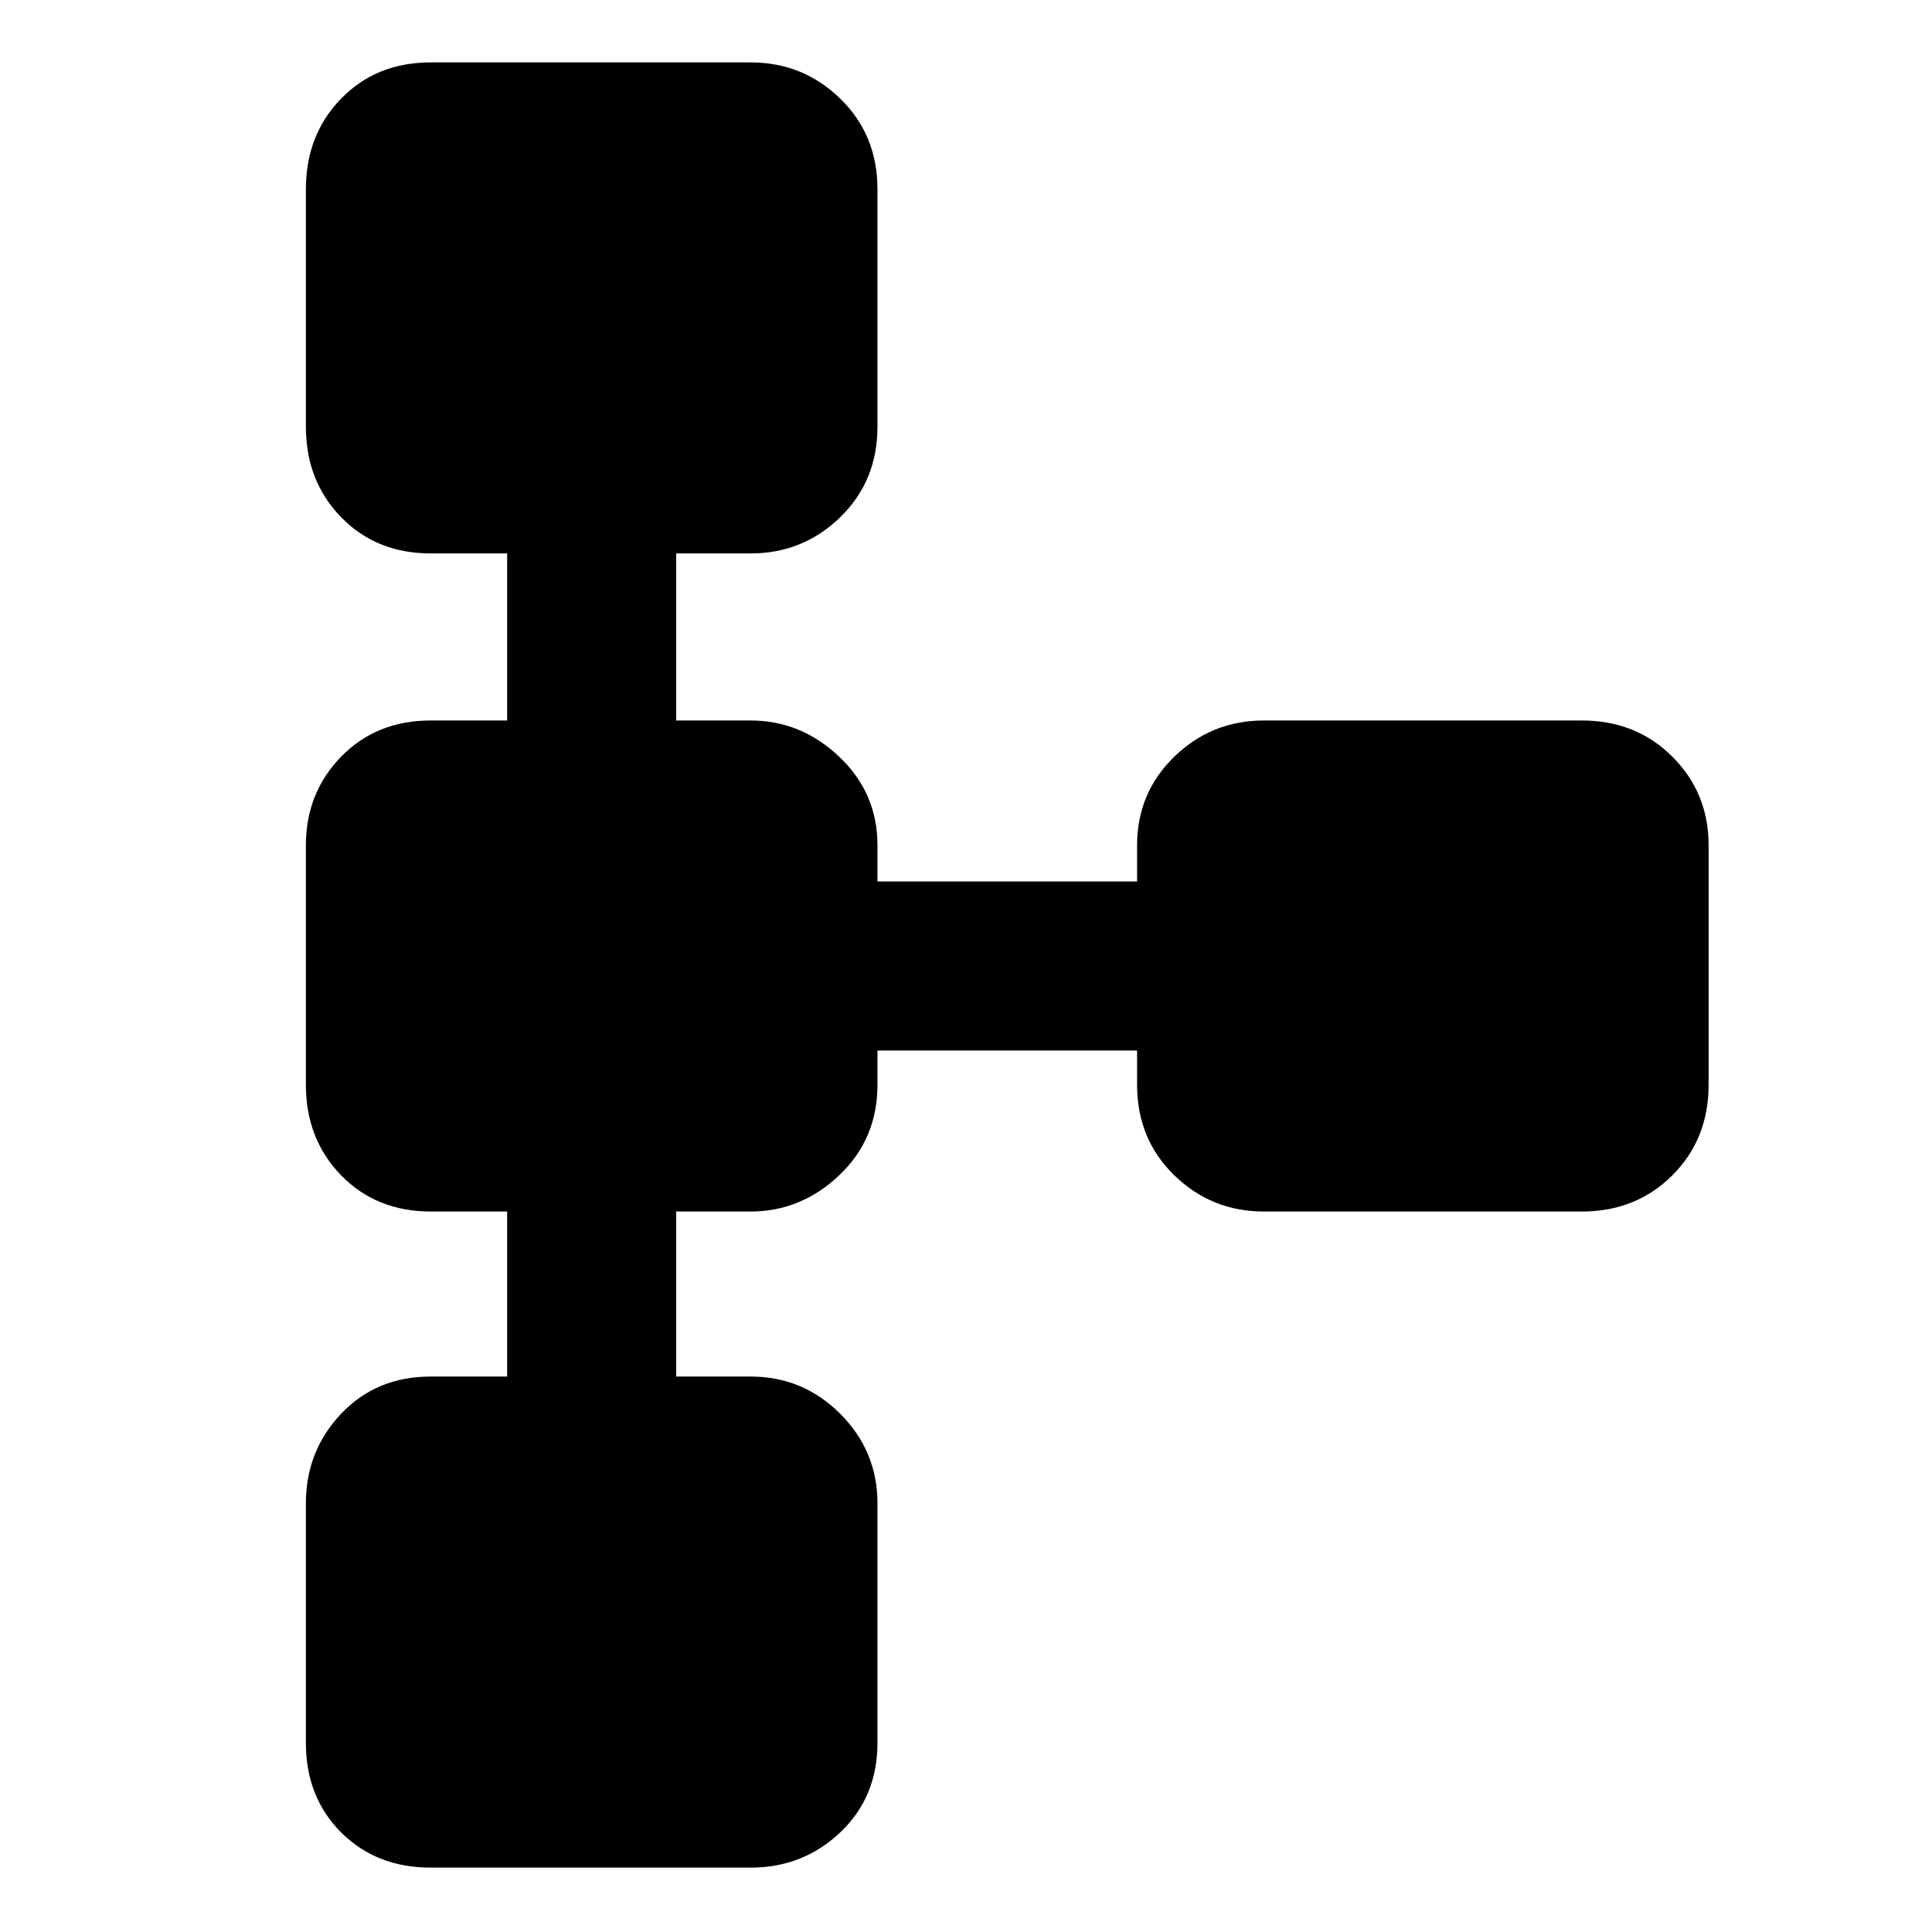 <svg xmlns="http://www.w3.org/2000/svg" height="40" width="40"><path d="M8.917 38.667q-1.125 0-1.855-.729-.729-.73-.729-1.855v-4.958q0-1.083.729-1.854.73-.771 1.855-.771H10.5v-3.417H8.917q-1.125 0-1.855-.75-.729-.75-.729-1.875V17.5q0-1.083.729-1.833.73-.75 1.855-.75H10.5v-3.459H8.917q-1.125 0-1.855-.75-.729-.75-.729-1.875V3.917q0-1.125.729-1.875.73-.75 1.855-.75h6.625q1.083 0 1.854.75.771.75.771 1.875v4.916q0 1.125-.771 1.875t-1.854.75H14v3.459h1.542q1.041 0 1.833.75t.792 1.833v.75h5.375v-.75q0-1.083.77-1.833.771-.75 1.855-.75h6.583q1.125 0 1.875.75t.75 1.833v4.958q0 1.125-.75 1.875t-1.875.75h-6.583q-1.084 0-1.855-.75-.77-.75-.77-1.875v-.708h-5.375v.708q0 1.125-.792 1.875t-1.833.75H14V28.5h1.542q1.083 0 1.854.771.771.771.771 1.854v4.958q0 1.125-.771 1.855-.771.729-1.854.729Z"/></svg>